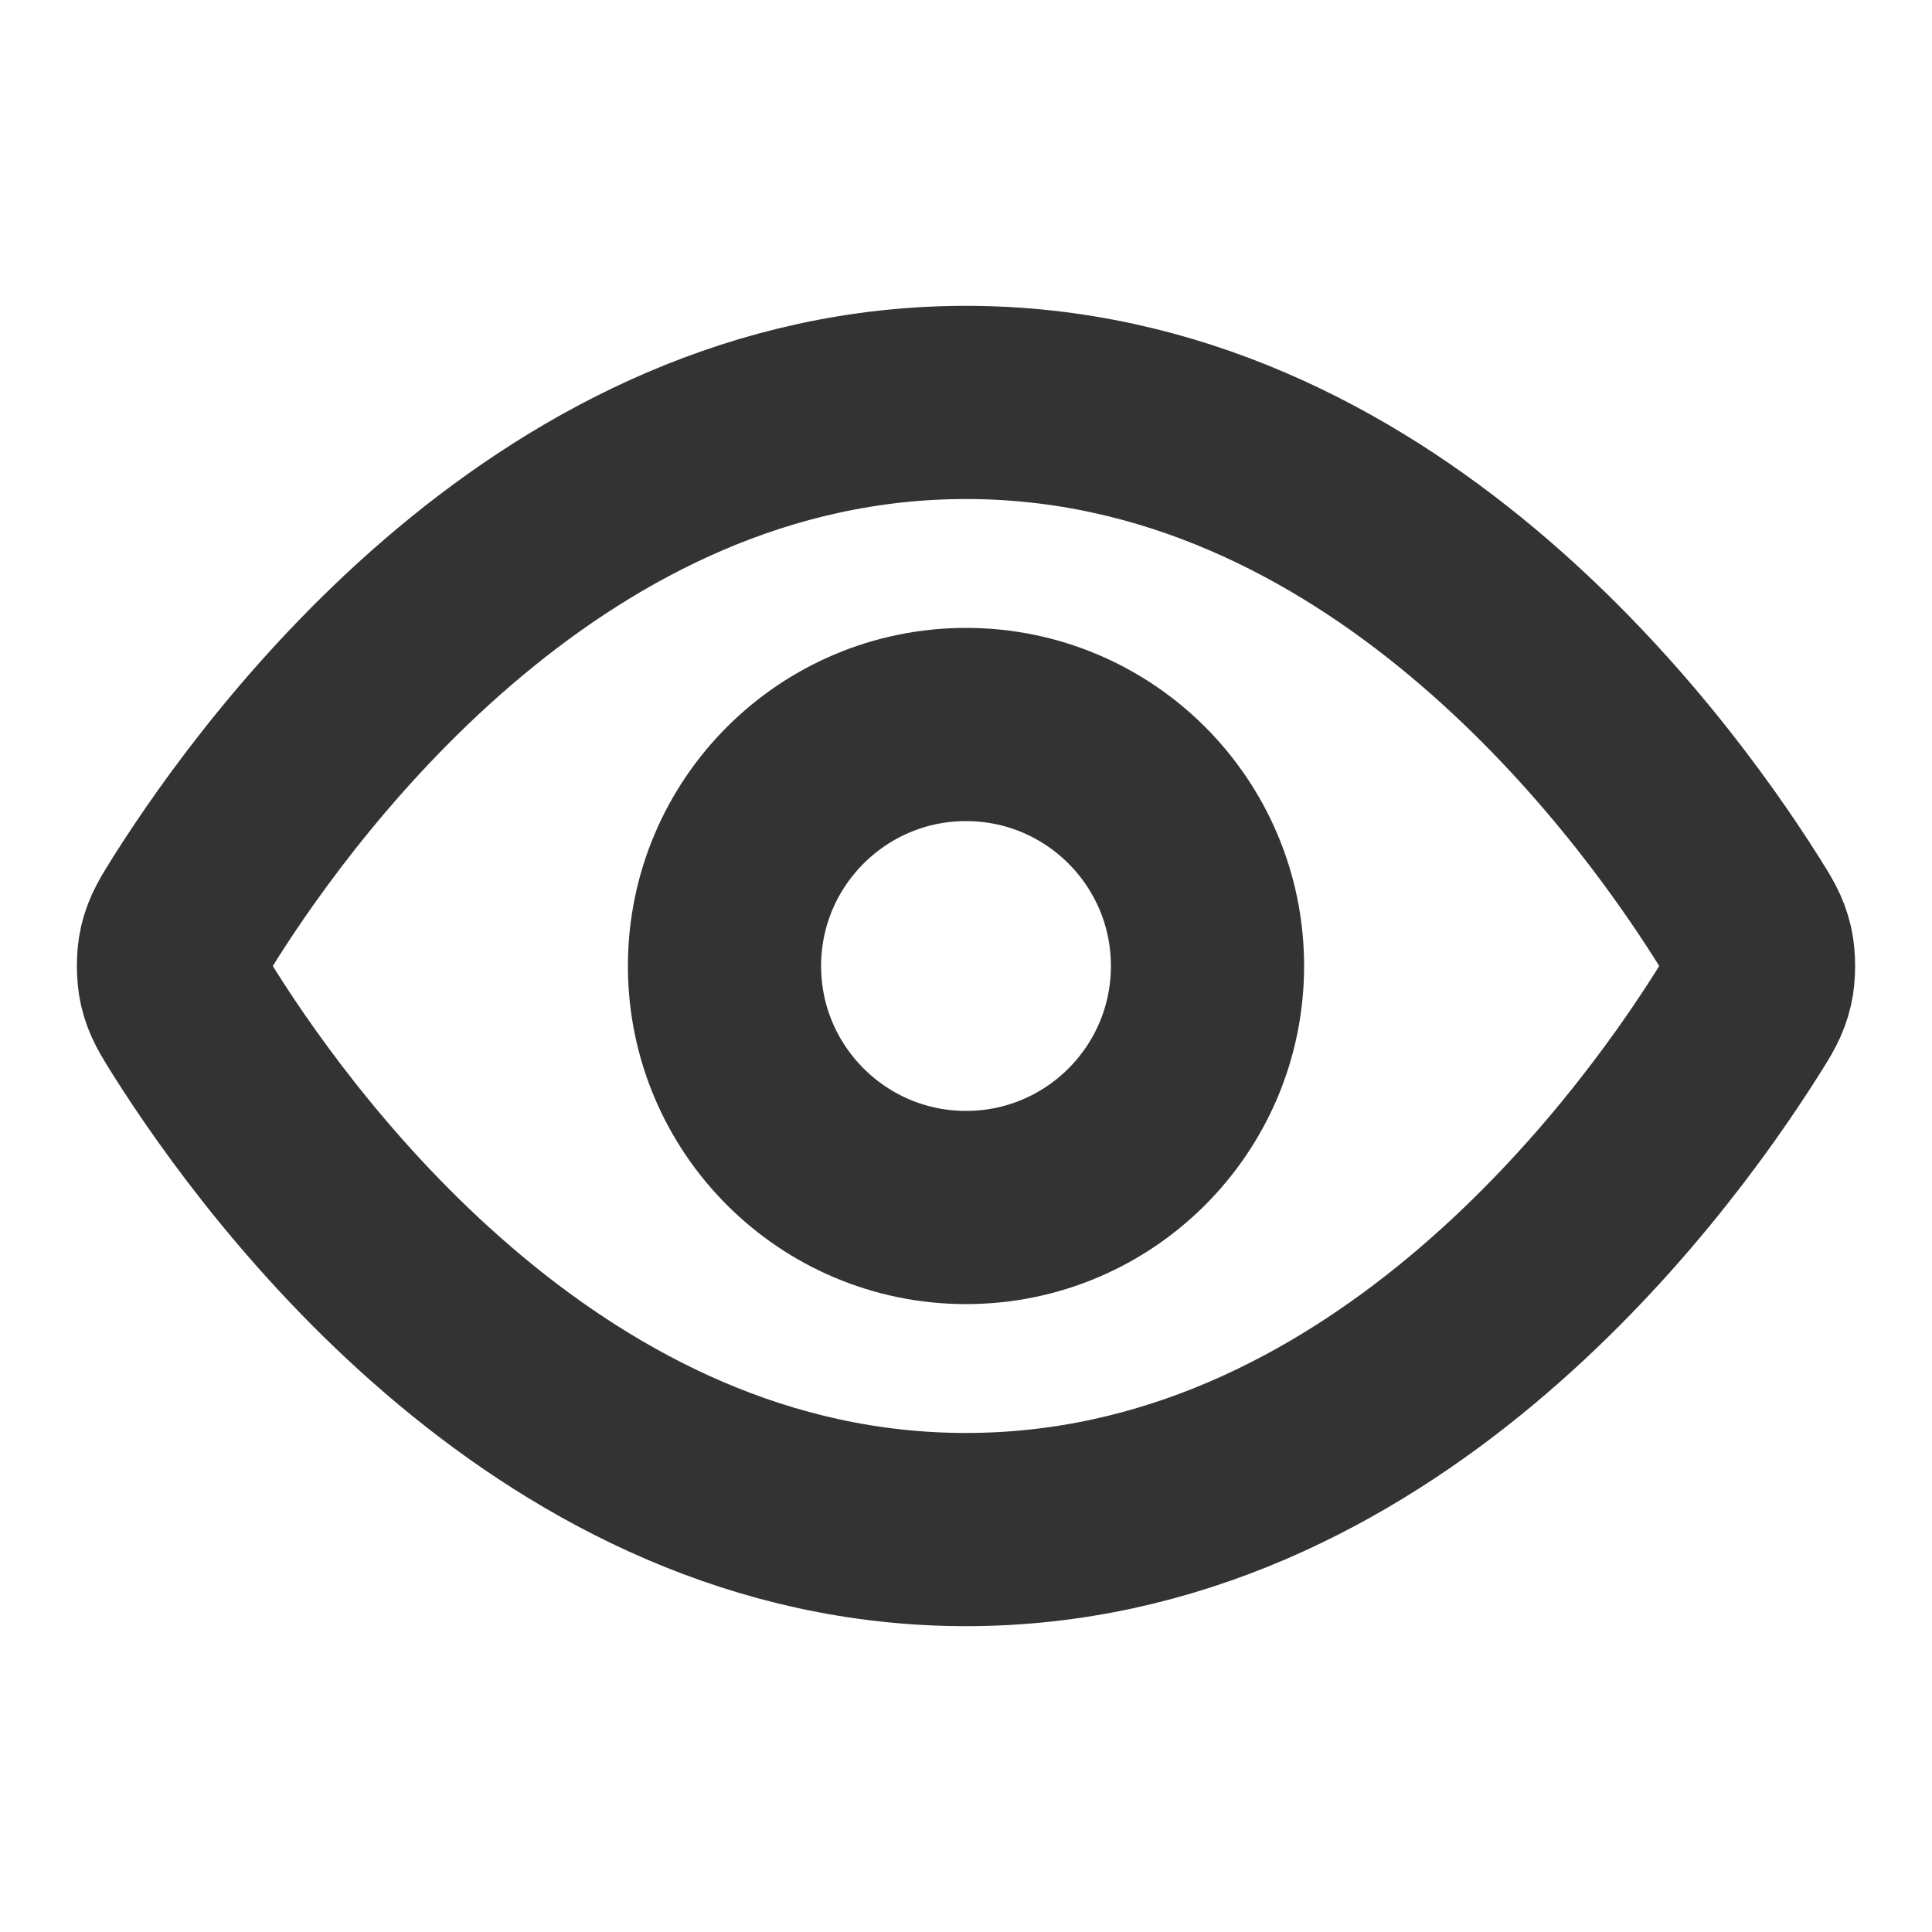<svg width="10" height="10" viewBox="0 0 10 10" fill="none" xmlns="http://www.w3.org/2000/svg">
<path d="M1.008 5.297C0.952 5.207 0.923 5.162 0.907 5.093C0.895 5.041 0.895 4.959 0.907 4.907C0.923 4.838 0.952 4.793 1.008 4.703C1.477 3.96 2.873 2.083 5 2.083C7.127 2.083 8.523 3.96 8.992 4.703C9.049 4.793 9.077 4.838 9.093 4.907C9.105 4.959 9.105 5.041 9.093 5.093C9.077 5.162 9.049 5.207 8.992 5.297C8.523 6.04 7.127 7.917 5 7.917C2.873 7.917 1.477 6.04 1.008 5.297Z" stroke="#333333" stroke-linecap="round" stroke-linejoin="round"/>
<path d="M5 6.25C5.691 6.25 6.25 5.69 6.25 5C6.25 4.31 5.691 3.75 5 3.75C4.31 3.75 3.75 4.31 3.75 5C3.75 5.69 4.31 6.25 5 6.25Z" stroke="#333333" stroke-linecap="round" stroke-linejoin="round"/>
</svg>
